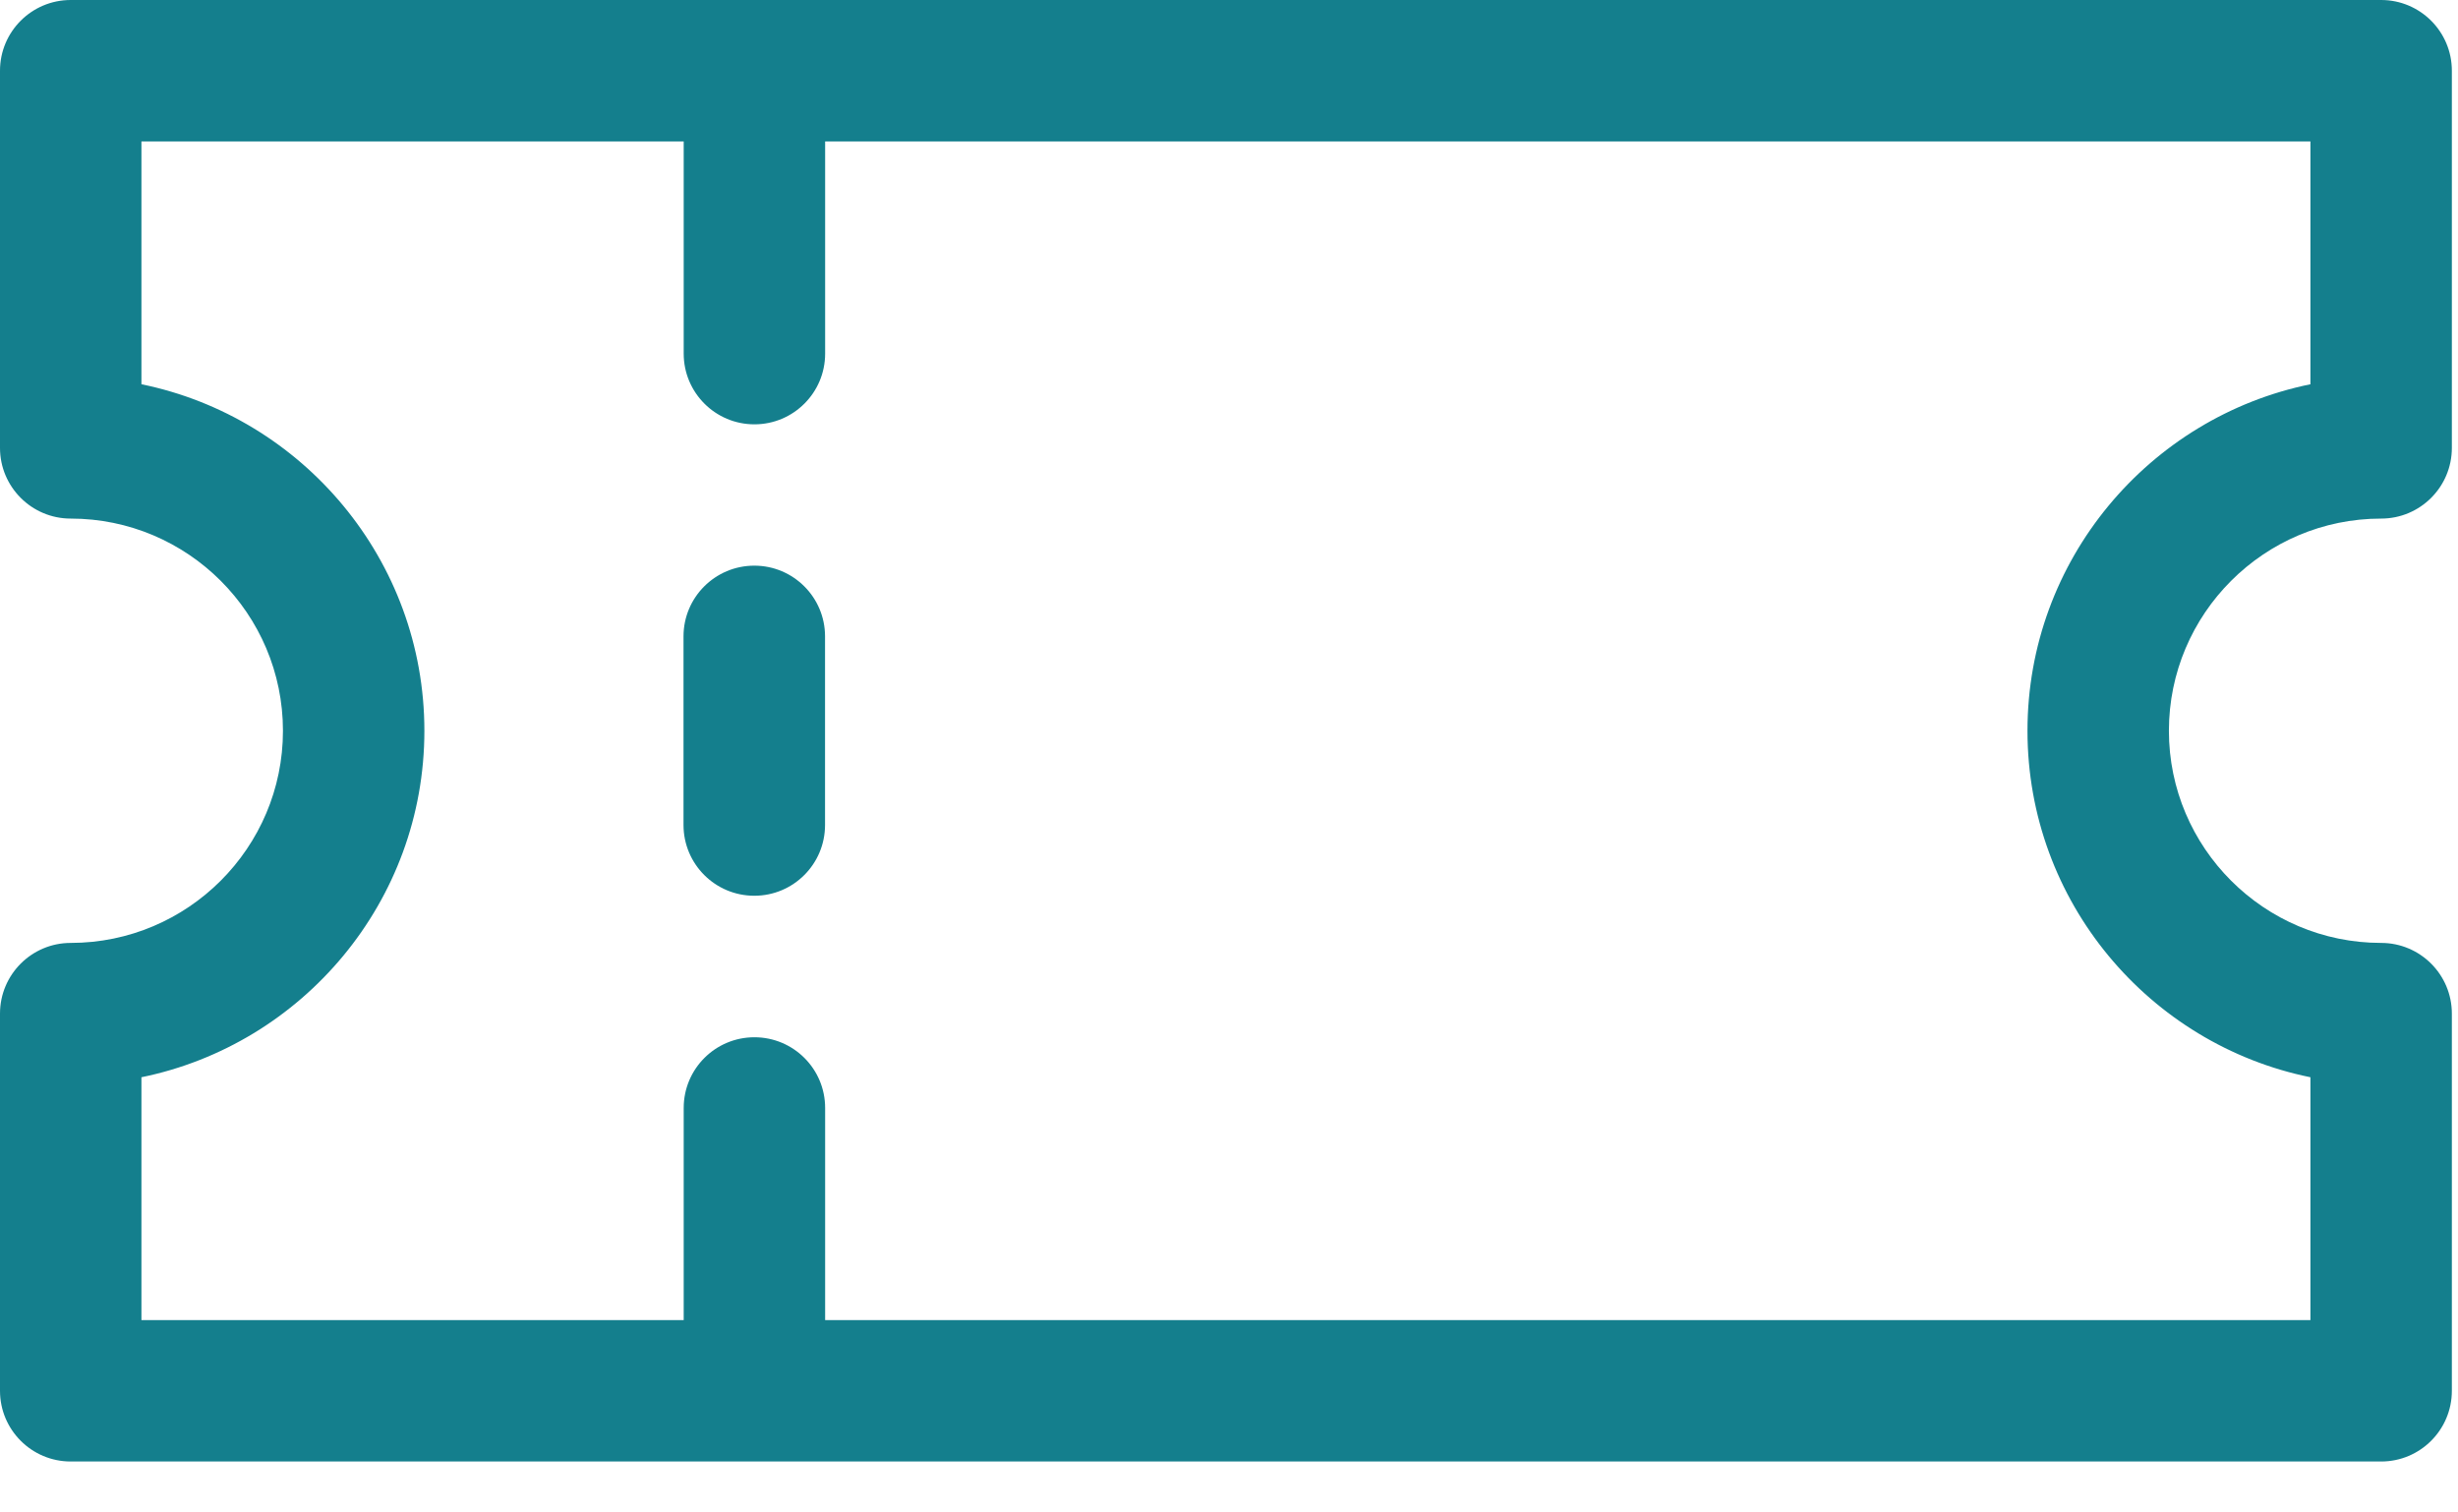 <svg width="26" height="16" viewBox="0 0 26 16" fill="none" xmlns="http://www.w3.org/2000/svg">
<path d="M25.187 5.486C25.6 5.486 25.935 5.151 25.935 4.738V0.748C25.935 0.335 25.6 0 25.187 0H0.748C0.335 0 0 0.335 0 0.748V4.738C0 5.151 0.335 5.486 0.748 5.486C1.986 5.486 2.993 6.493 2.993 7.731C2.993 8.968 1.986 9.975 0.748 9.975C0.335 9.975 0 10.31 0 10.723V14.713C0 15.126 0.335 15.461 0.748 15.461H25.187C25.6 15.461 25.935 15.126 25.935 14.713V10.723C25.935 10.31 25.6 9.975 25.187 9.975C23.949 9.975 22.942 8.968 22.942 7.731C22.942 6.493 23.949 5.486 25.187 5.486ZM24.439 11.396V13.965H8.728V11.721C8.728 11.307 8.393 10.973 7.98 10.973C7.567 10.973 7.232 11.307 7.232 11.721V13.965H1.496V11.396C3.201 11.048 4.489 9.537 4.489 7.731C4.489 5.924 3.201 4.413 1.496 4.065V1.496H7.232V3.741C7.232 4.154 7.567 4.489 7.98 4.489C8.393 4.489 8.728 4.154 8.728 3.741V1.496H24.439V4.065C22.733 4.413 21.446 5.924 21.446 7.731C21.446 9.537 22.733 11.049 24.439 11.396Z" fill="#147F8D"/>
<path d="M7.979 5.984C7.565 5.984 7.23 6.319 7.23 6.732V8.727C7.23 9.141 7.565 9.476 7.979 9.476C8.392 9.476 8.727 9.141 8.727 8.727V6.732C8.727 6.319 8.392 5.984 7.979 5.984Z" fill="#147F8D"/>
</svg>
